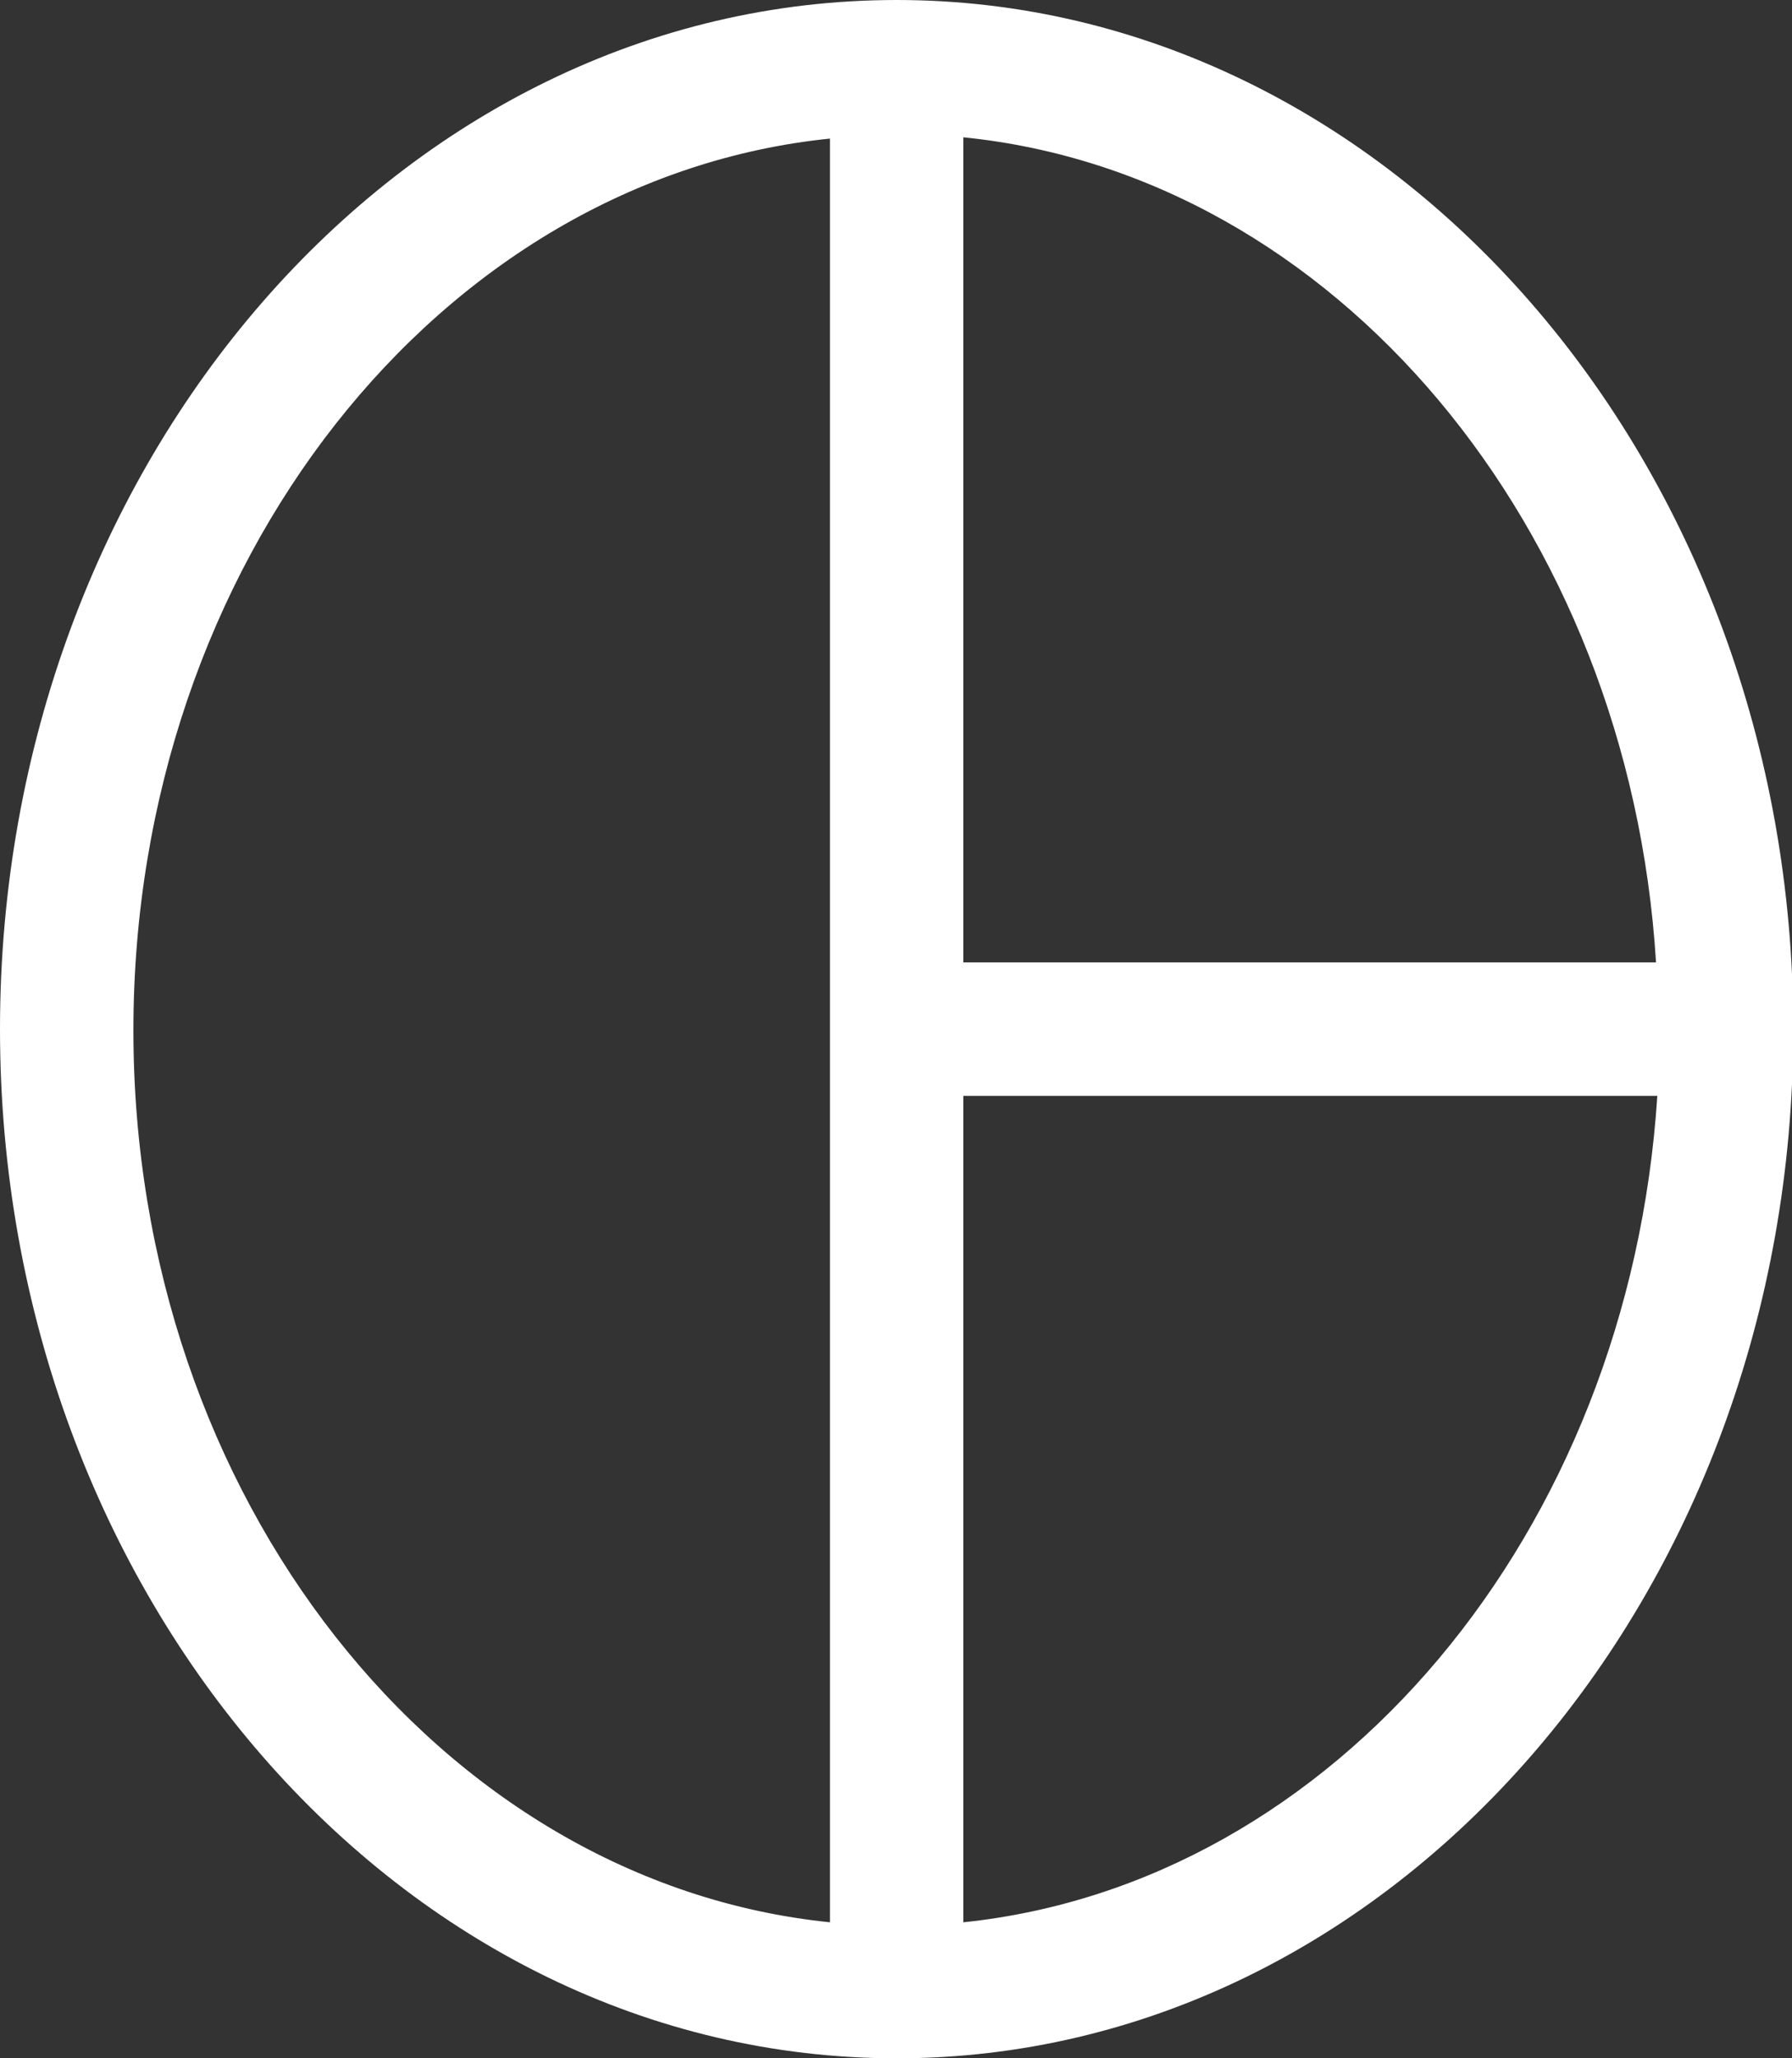 <?xml version="1.0" encoding="utf-8"?>
<!-- Generator: Adobe Illustrator 19.1.0, SVG Export Plug-In . SVG Version: 6.00 Build 0)  -->
<!DOCTYPE svg PUBLIC "-//W3C//DTD SVG 1.1//EN" "http://www.w3.org/Graphics/SVG/1.1/DTD/svg11.dtd">
<svg version="1.1" id="Layer_1" xmlns="http://www.w3.org/2000/svg" xmlns:xlink="http://www.w3.org/1999/xlink" x="0px" y="0px"
	 viewBox="0 0 139.7 160.4" enable-background="new 0 0 139.7 160.4" xml:space="preserve">
<rect x="0" y="0" width="139.7" height="160.4" fill="#333333" stroke="none"/>
<path fill="#FFFFFF" d="M69.9,0C31.3,0,0,36,0,80.2s31.3,80.2,69.9,80.2s69.9-36,69.9-80.2S108.4,0,69.9,0z M64.7,149.8
	c-30.4-3.1-54.3-33.1-54.3-69.5s23.9-66.4,54.3-69.5V149.8z M75.1,10.7C104,13.6,127,41,129.1,75H75.1V10.7z M75.1,149.8V85.4h54.1
	C127,119.5,104,146.8,75.1,149.8z"/>
</svg>
